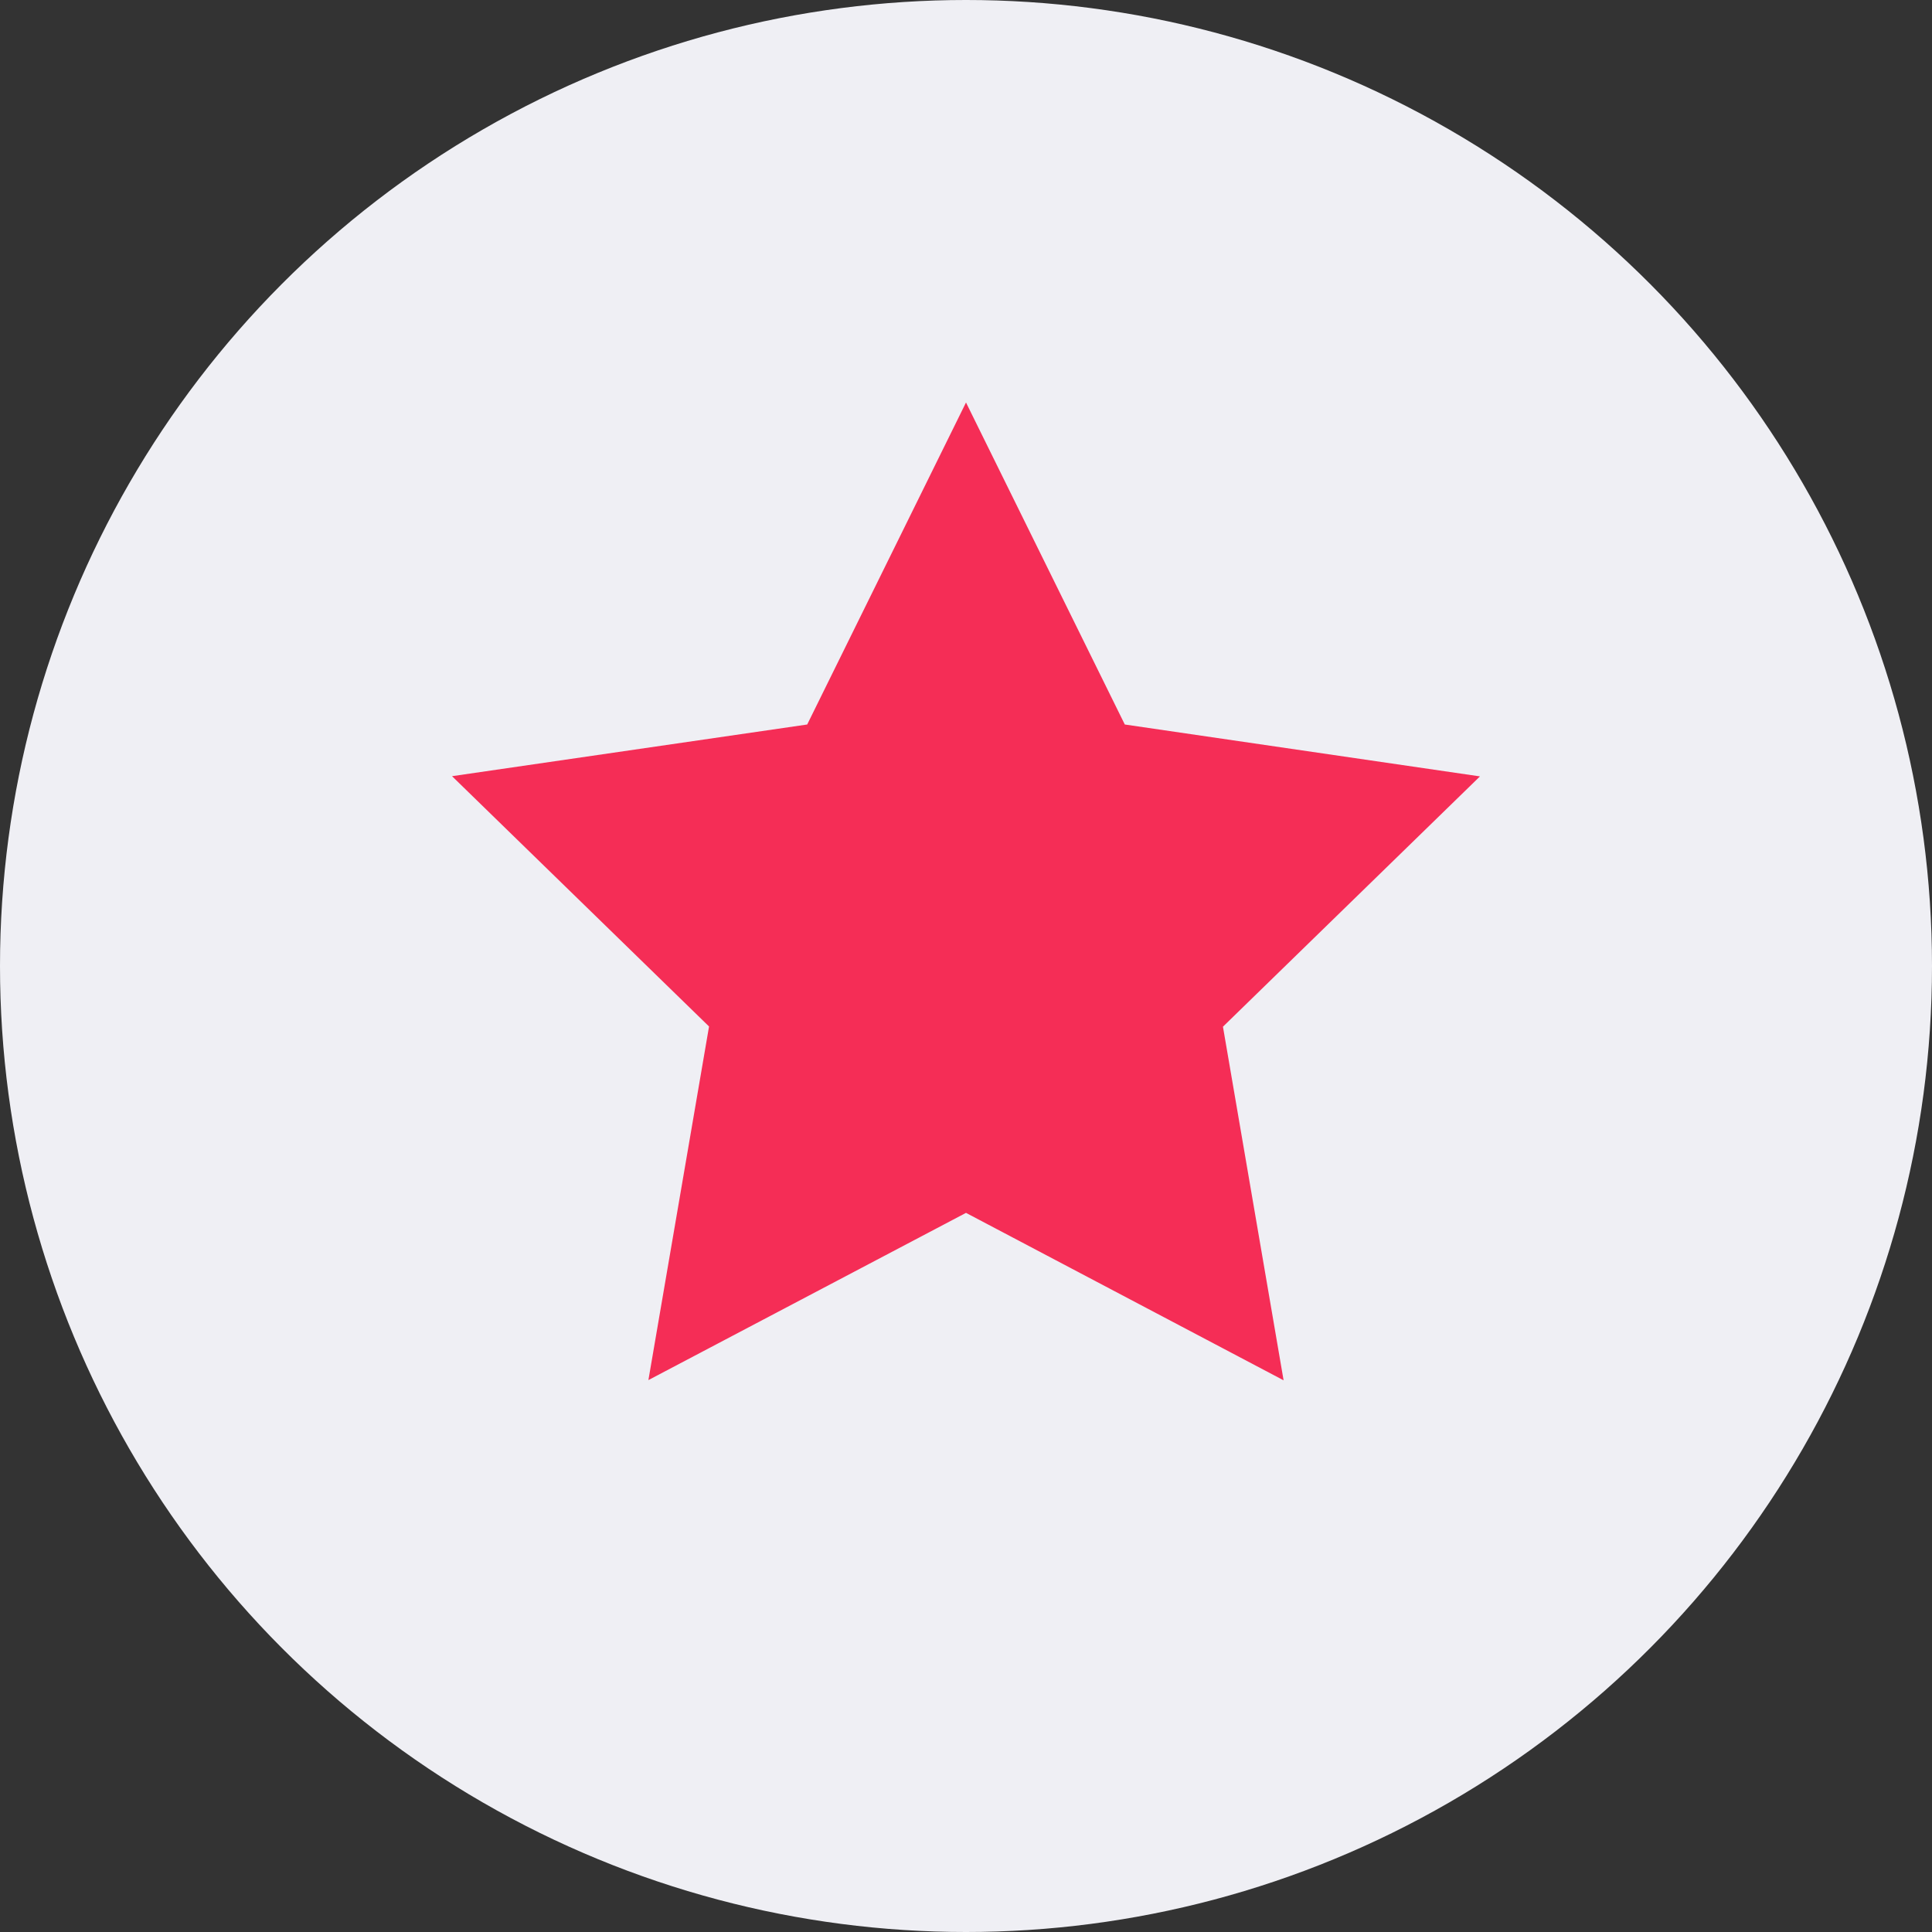 <svg id="ic_favorites" xmlns="http://www.w3.org/2000/svg" width="36" height="36" viewBox="0 0 36 36">
  <rect x="0" y="0" width="36" height="36" fill="#333333" stroke="none"/>
  <circle id="Oval_2" data-name="Oval 2" cx="18" cy="18" r="18" fill="#efeff4"/>
  <g id="star" transform="translate(8 7)">
    <path id="Shape" d="M9.577,0l2.959,6,6.618.967-4.789,4.664,1.13,6.589L9.577,15.1,3.659,18.216l1.13-6.589L0,6.963,6.618,6,9.577,0Z" transform="translate(0.423 0.5)" fill="#f52d56"/>
  </g>
</svg>

